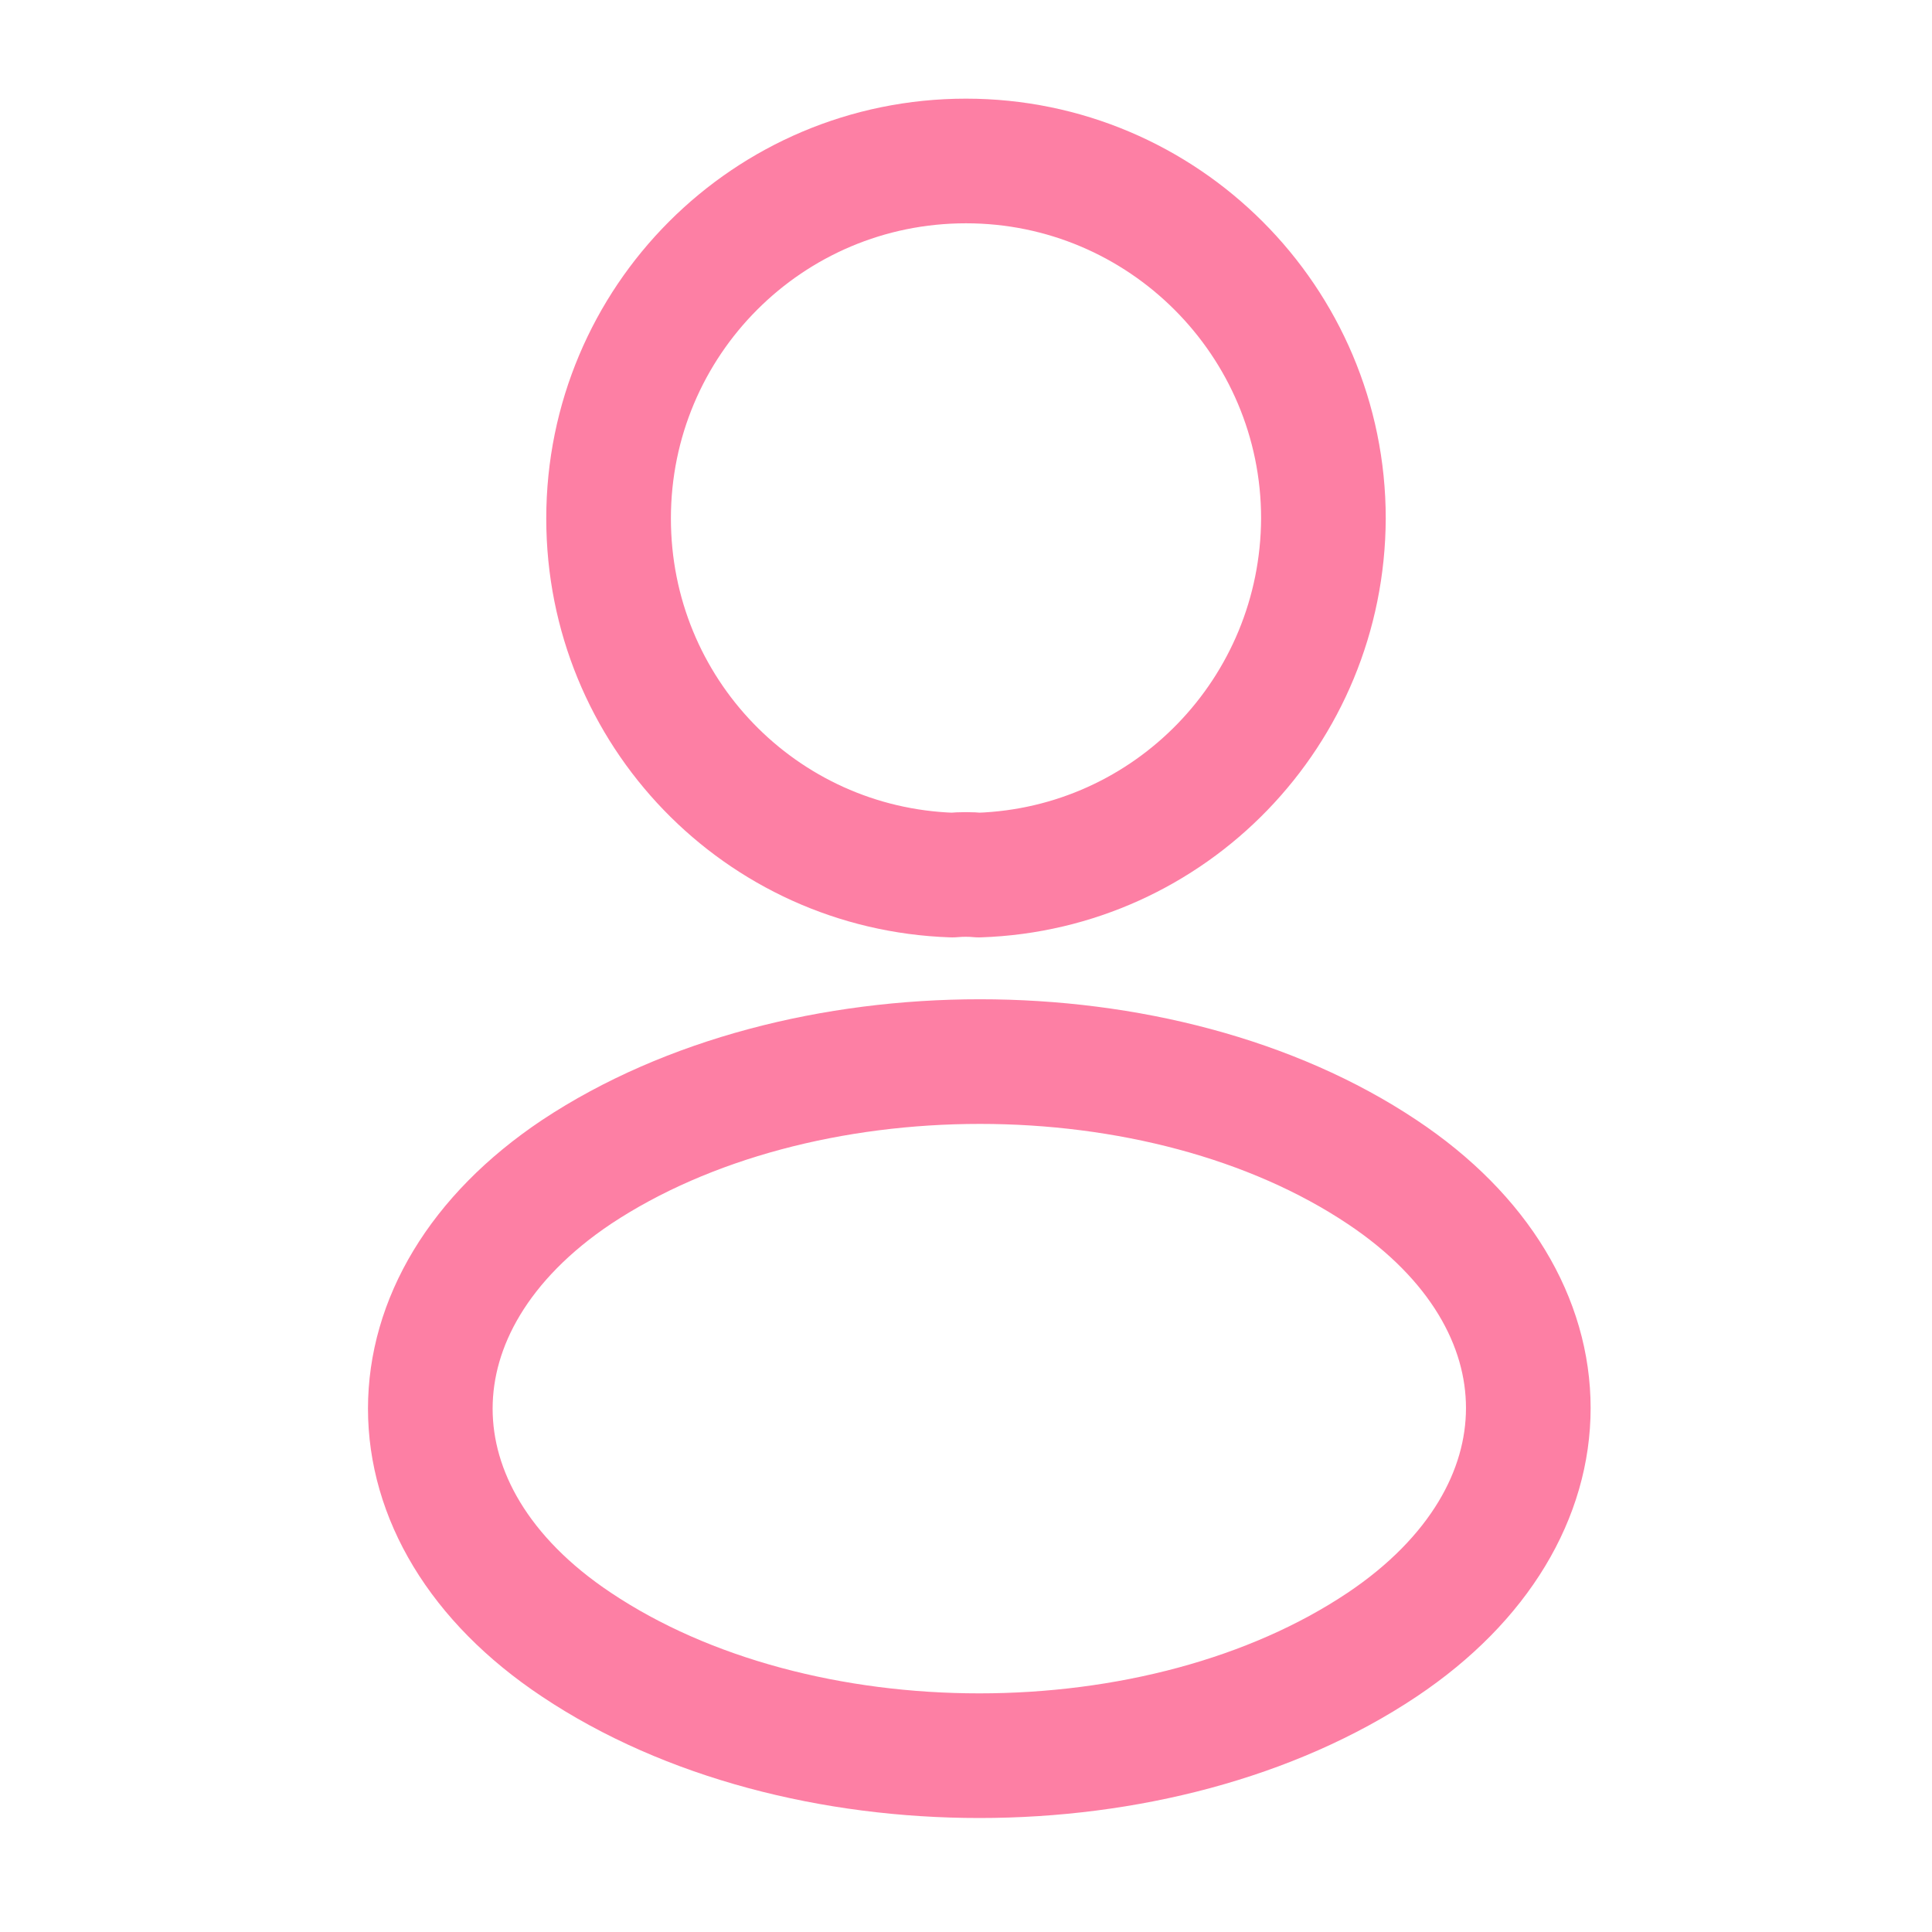 <svg width="31" height="31" viewBox="0 0 31 31" fill="none" xmlns="http://www.w3.org/2000/svg">
<path d="M15.706 14.041C15.577 14.028 15.422 14.028 15.28 14.041C12.206 13.937 9.765 11.418 9.765 8.319C9.765 5.154 12.322 2.583 15.5 2.583C18.664 2.583 21.235 5.154 21.235 8.319C21.222 11.418 18.78 13.937 15.706 14.041Z" stroke="#FD7FA4" stroke-width="2" stroke-linecap="round" stroke-linejoin="round"/>
<path d="M9.249 18.806C6.123 20.899 6.123 24.309 9.249 26.389C12.801 28.765 18.626 28.765 22.178 26.389C25.304 24.296 25.304 20.886 22.178 18.806C18.639 16.443 12.814 16.443 9.249 18.806Z" stroke="#FD7FA4" stroke-width="2" stroke-linecap="round" stroke-linejoin="round"/>
</svg>
